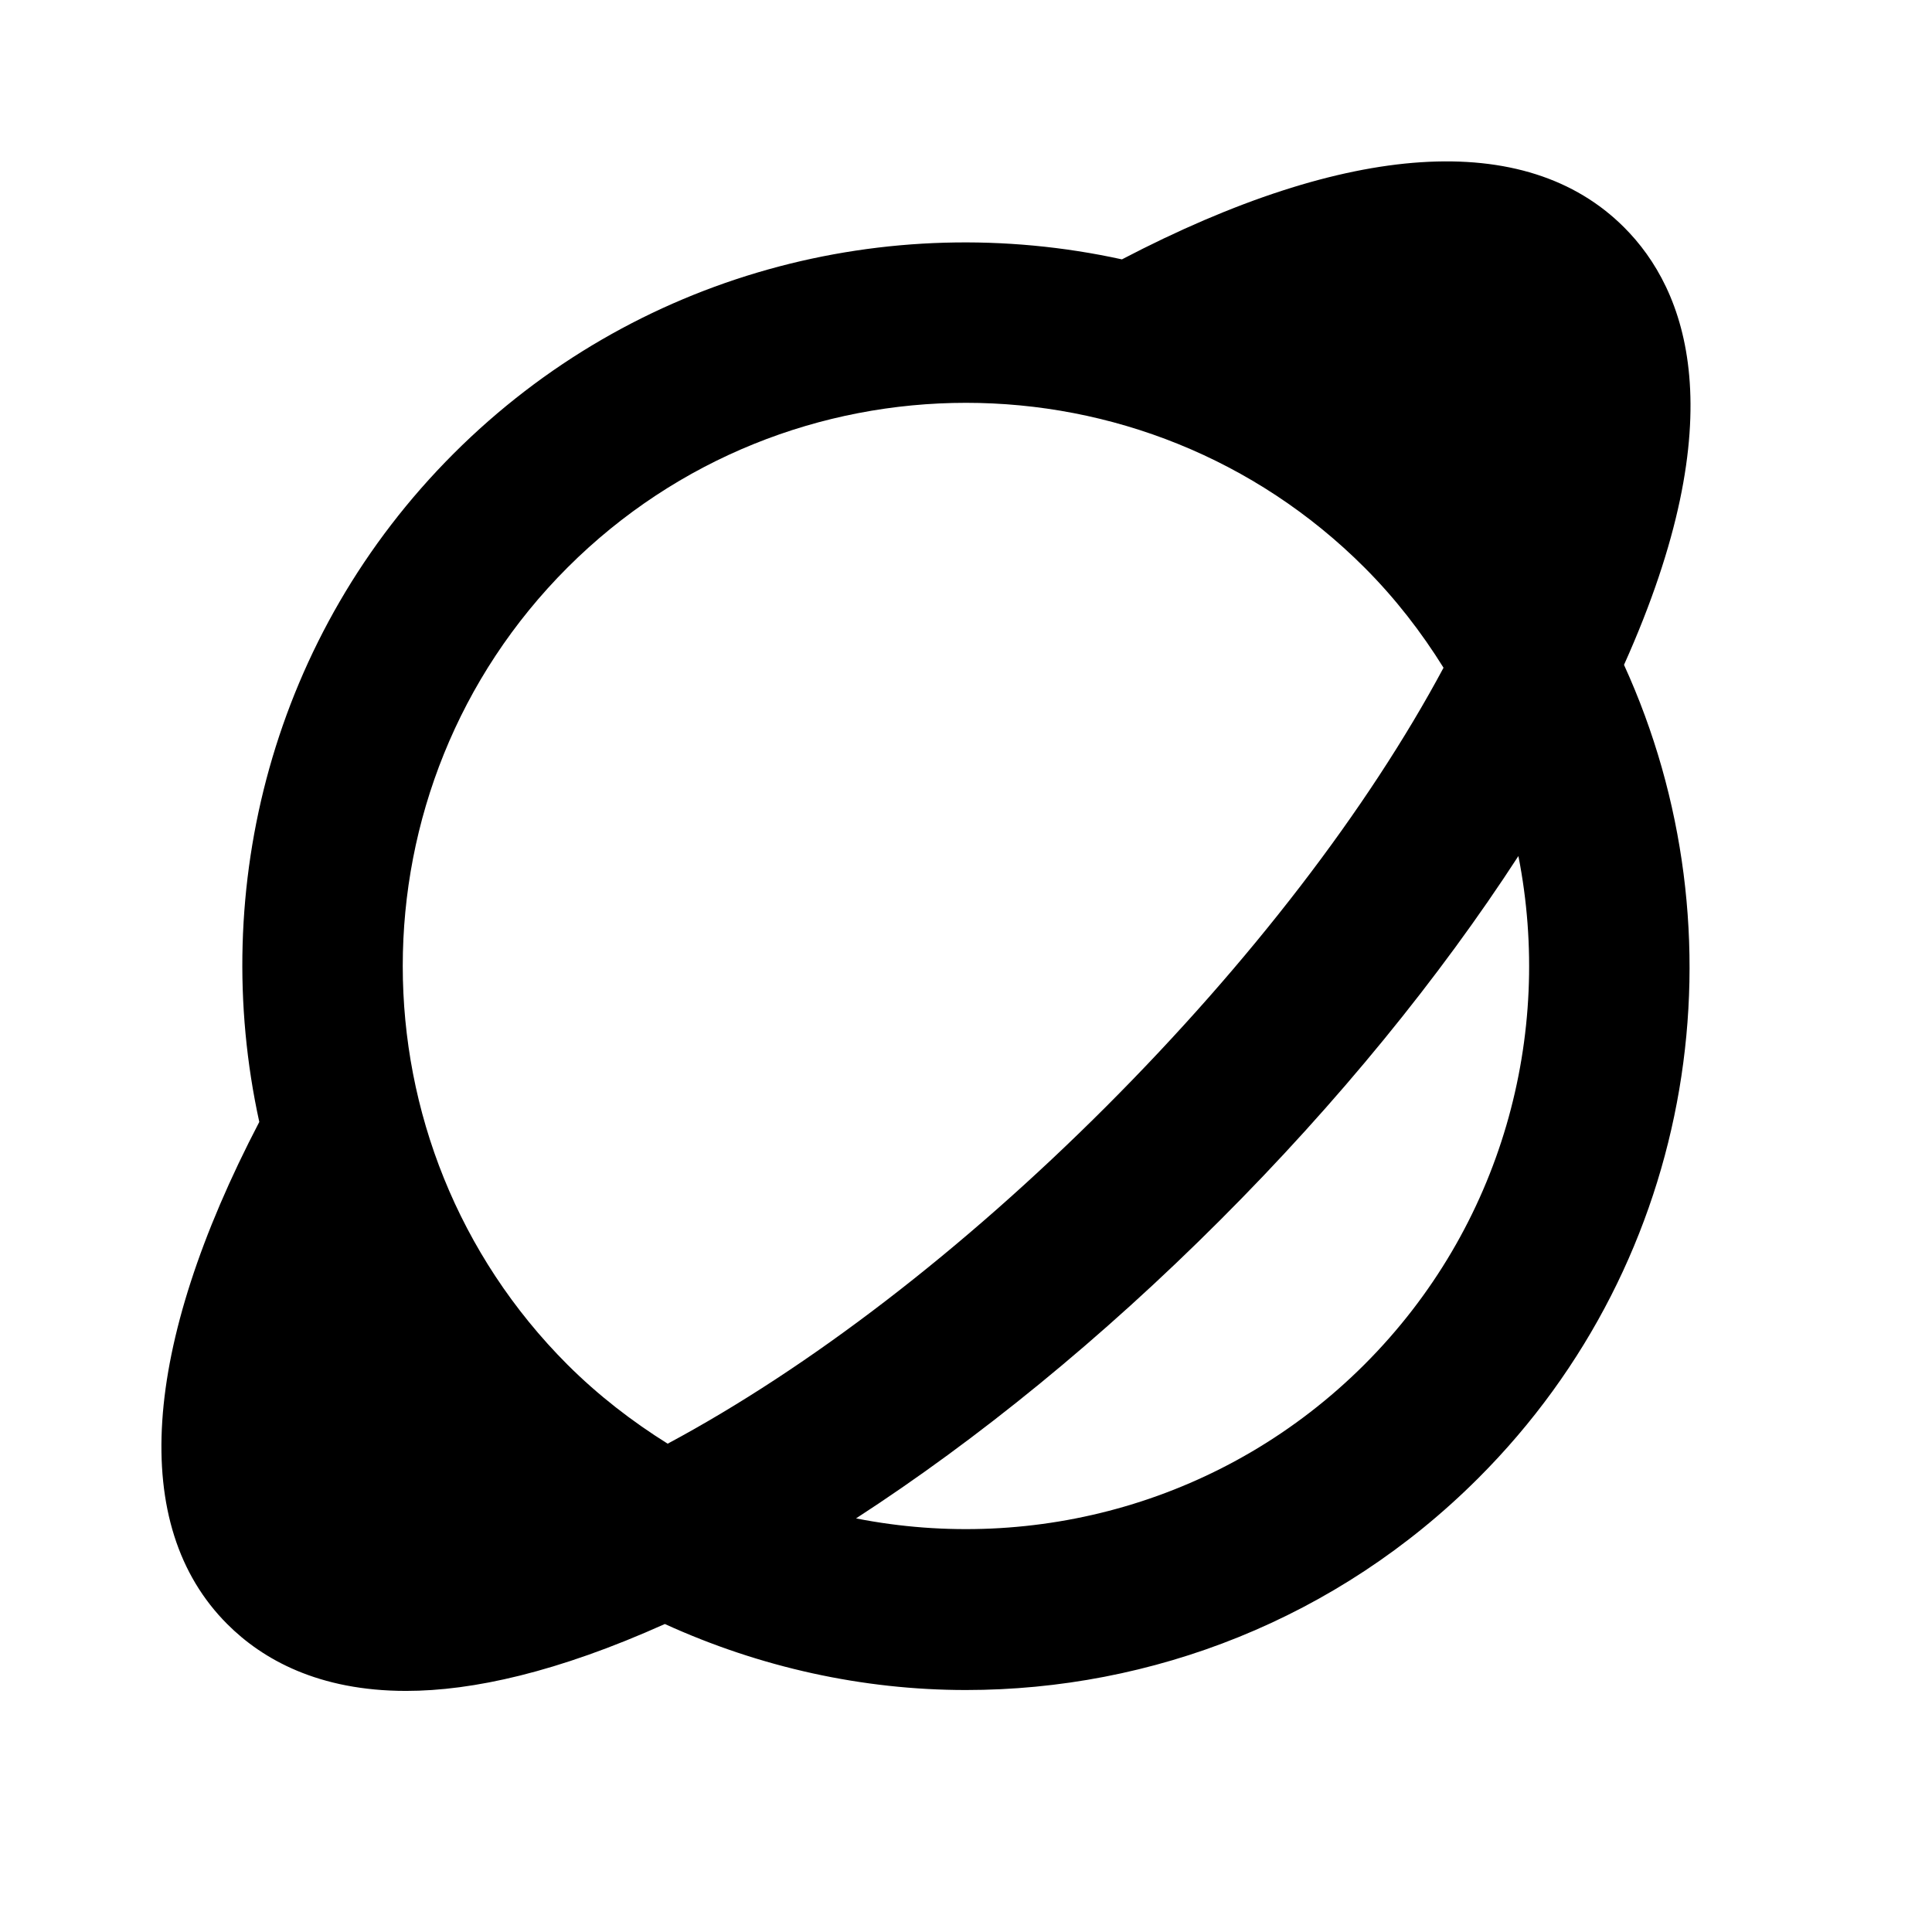 <?xml version="1.0"?>
<svg xmlns="http://www.w3.org/2000/svg" viewBox="0 0 24 24">
    <path d="M20.174,8.259c1.387-3.09,0.774-4.663,0.001-5.435c-1.221-1.221-3.43-1.068-6.238,0.398 c-2.899-0.635-6.052,0.164-8.302,2.413c-2.25,2.25-3.049,5.403-2.414,8.302c-1.464,2.807-1.617,5.019-0.398,6.238 c0.438,0.439,1.135,0.83,2.222,0.83c0.825,0,1.88-0.232,3.214-0.831c1.185,0.54,2.461,0.82,3.74,0.82 c2.305,0,4.609-0.877,6.364-2.631C21.093,15.635,21.689,11.58,20.174,8.259z M7.05,7.05C8.415,5.686,10.207,5.004,12,5.004 s3.586,0.682,4.95,2.046c0.383,0.383,0.707,0.803,0.982,1.245c-0.941,1.757-2.404,3.663-4.189,5.449s-3.691,3.248-5.449,4.19 c-0.441-0.276-0.861-0.599-1.245-0.982C4.321,14.221,4.321,9.779,7.05,7.05z M16.95,16.95c-1.714,1.712-4.101,2.349-6.316,1.912 c1.51-0.979,3.06-2.241,4.523-3.705c1.464-1.463,2.725-3.013,3.705-4.523C19.299,12.85,18.663,15.237,16.95,16.95z"/>
</svg>
